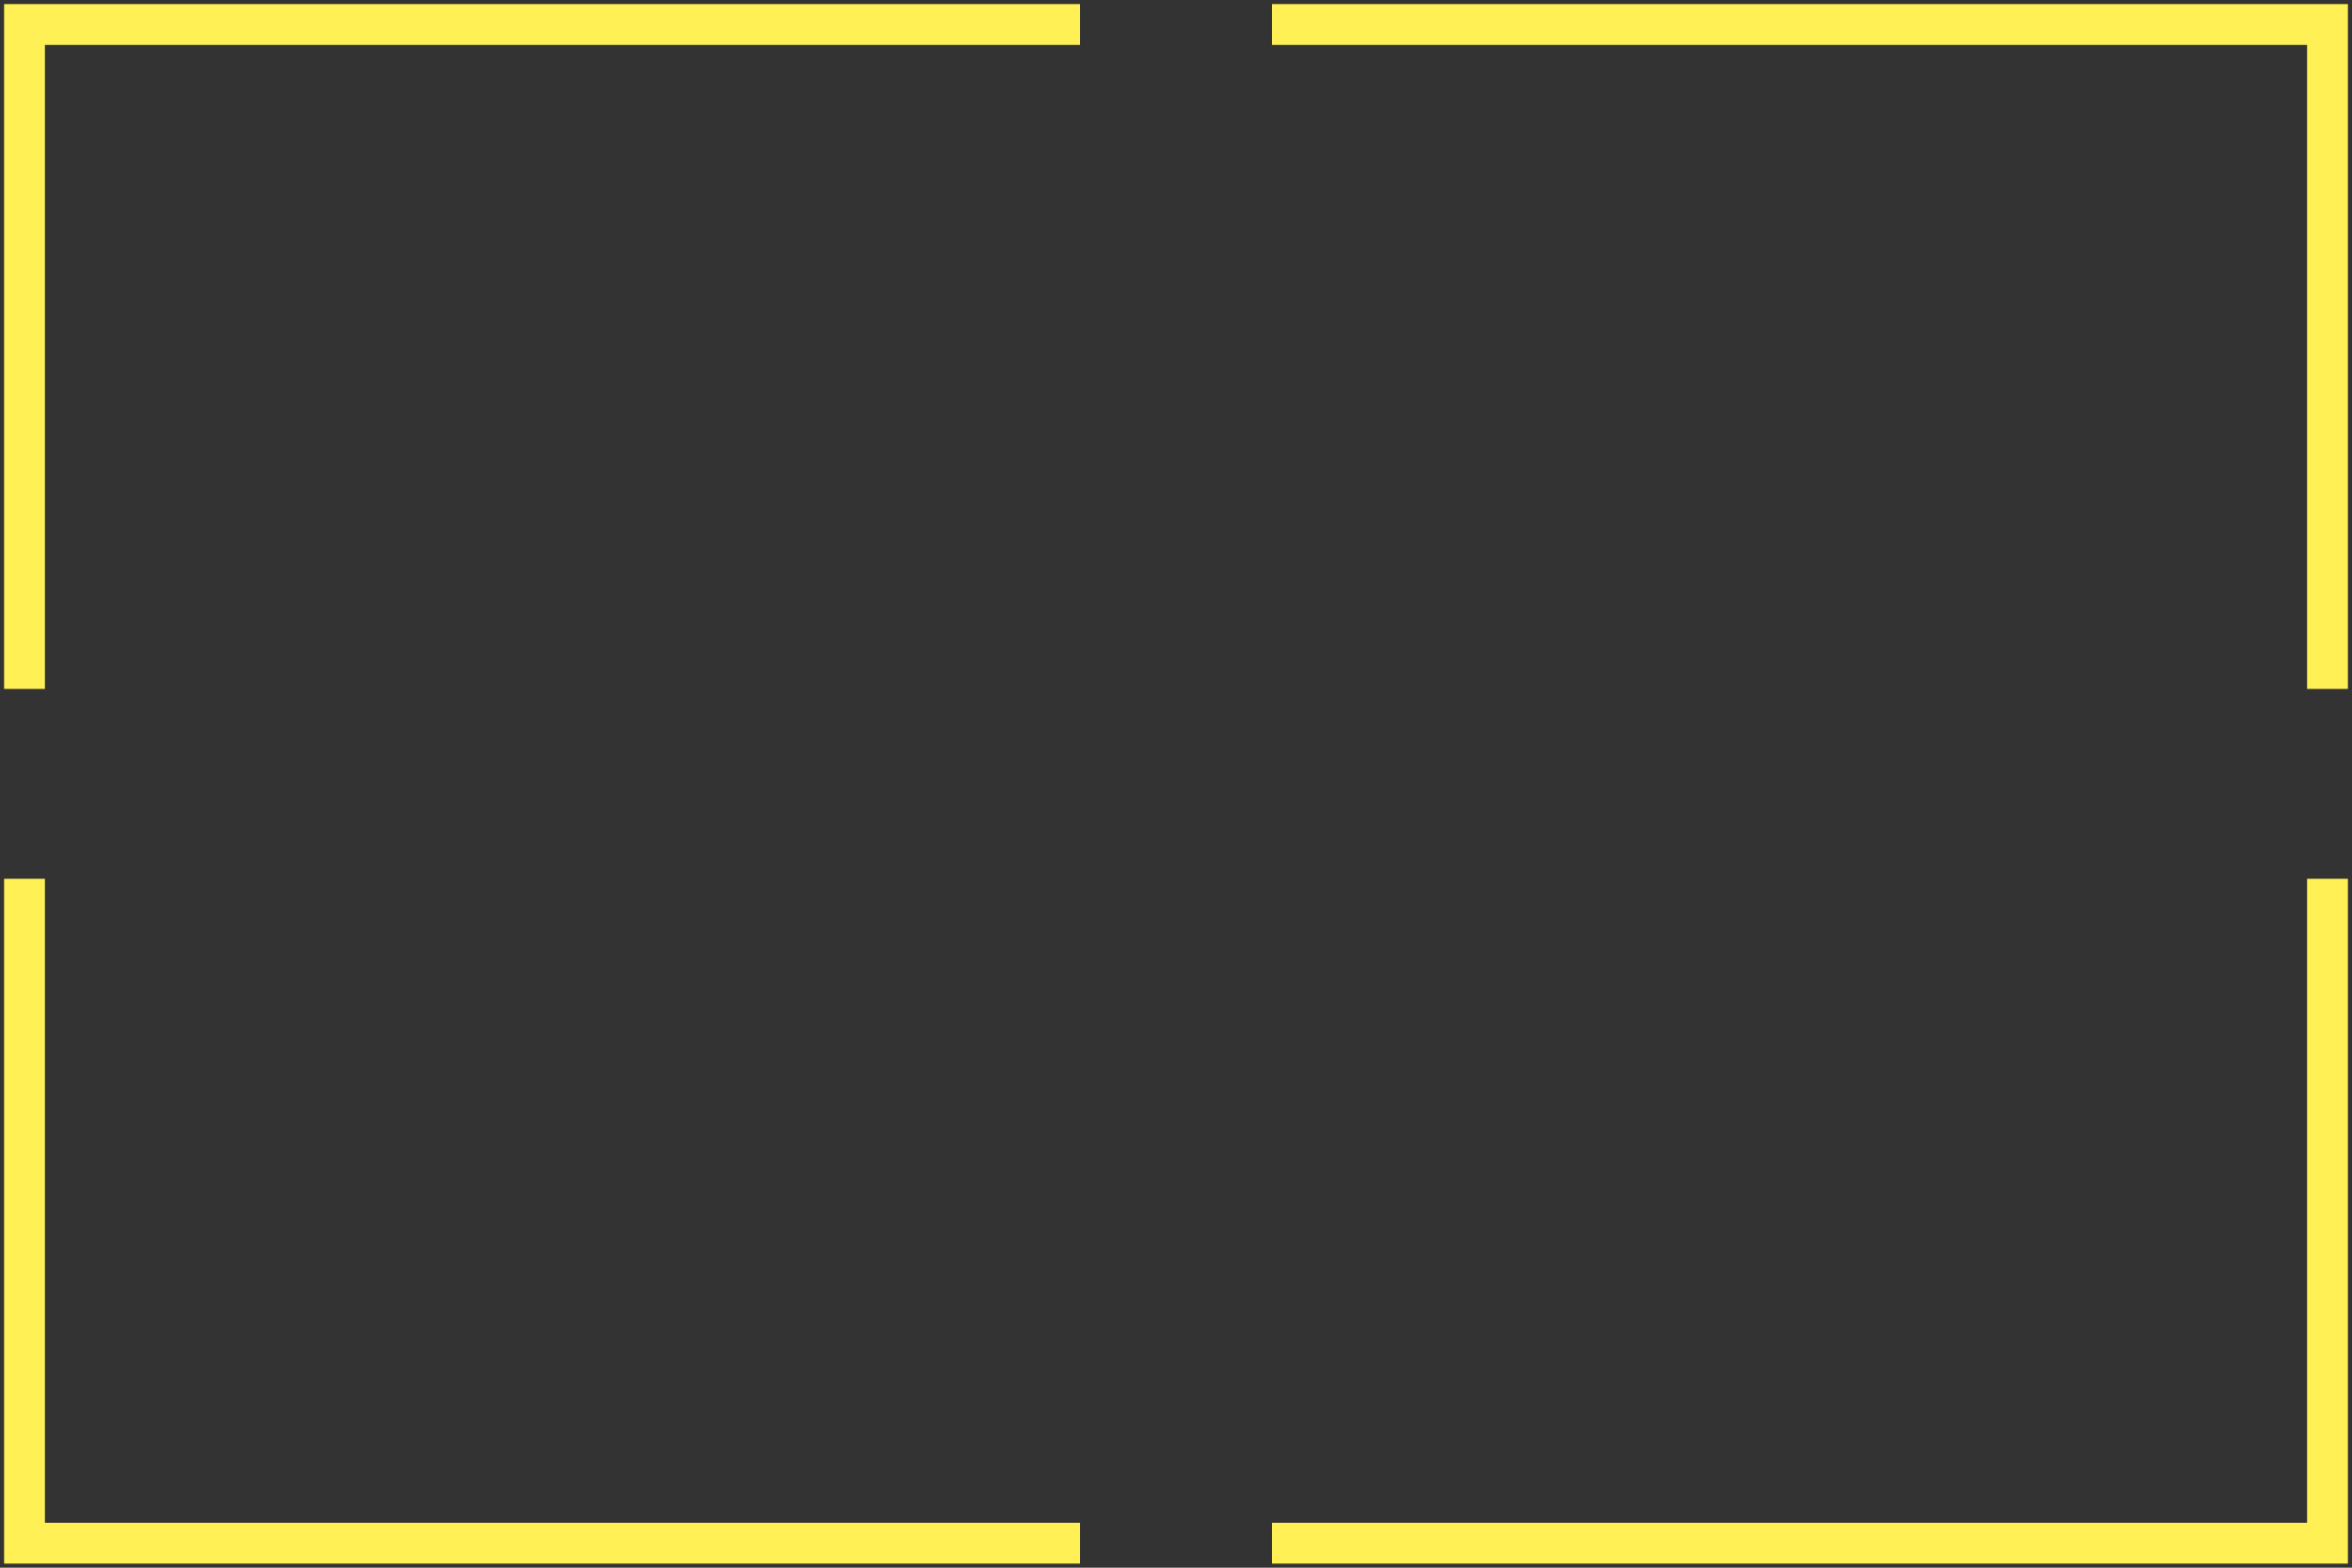 <?xml version="1.0" encoding="utf-8"?>
<!-- Generator: Adobe Illustrator 21.1.0, SVG Export Plug-In . SVG Version: 6.00 Build 0)  -->
<svg version="1.1" id="Layer_1" xmlns="http://www.w3.org/2000/svg" xmlns:xlink="http://www.w3.org/1999/xlink" x="0px" y="0px"
	 width="172.8px" height="115.2px" viewBox="0 0 172.8 115.2" style="enable-background:new 0 0 172.8 115.2;" xml:space="preserve"
	>
<rect x="0" y="0" width="172.8" height="115.2" fill="#333333" stroke="none"/>
<style type="text/css">
	.st0{fill:none;stroke:#FFF055;stroke-width:3;stroke-miterlimit:10;}
</style>
<g>
	<polyline class="st0" points="1.8,50.625 1.8,1.8 79.35,1.8 	"/>
	<polyline class="st0" points="79.35,113.4 1.8,113.4 1.8,64.575 	"/>
	<polyline class="st0" points="171,64.575 171,113.4 93.45,113.4 	"/>
	<polyline class="st0" points="93.45,1.8 171,1.8 171,50.625 	"/>
</g>
</svg>
